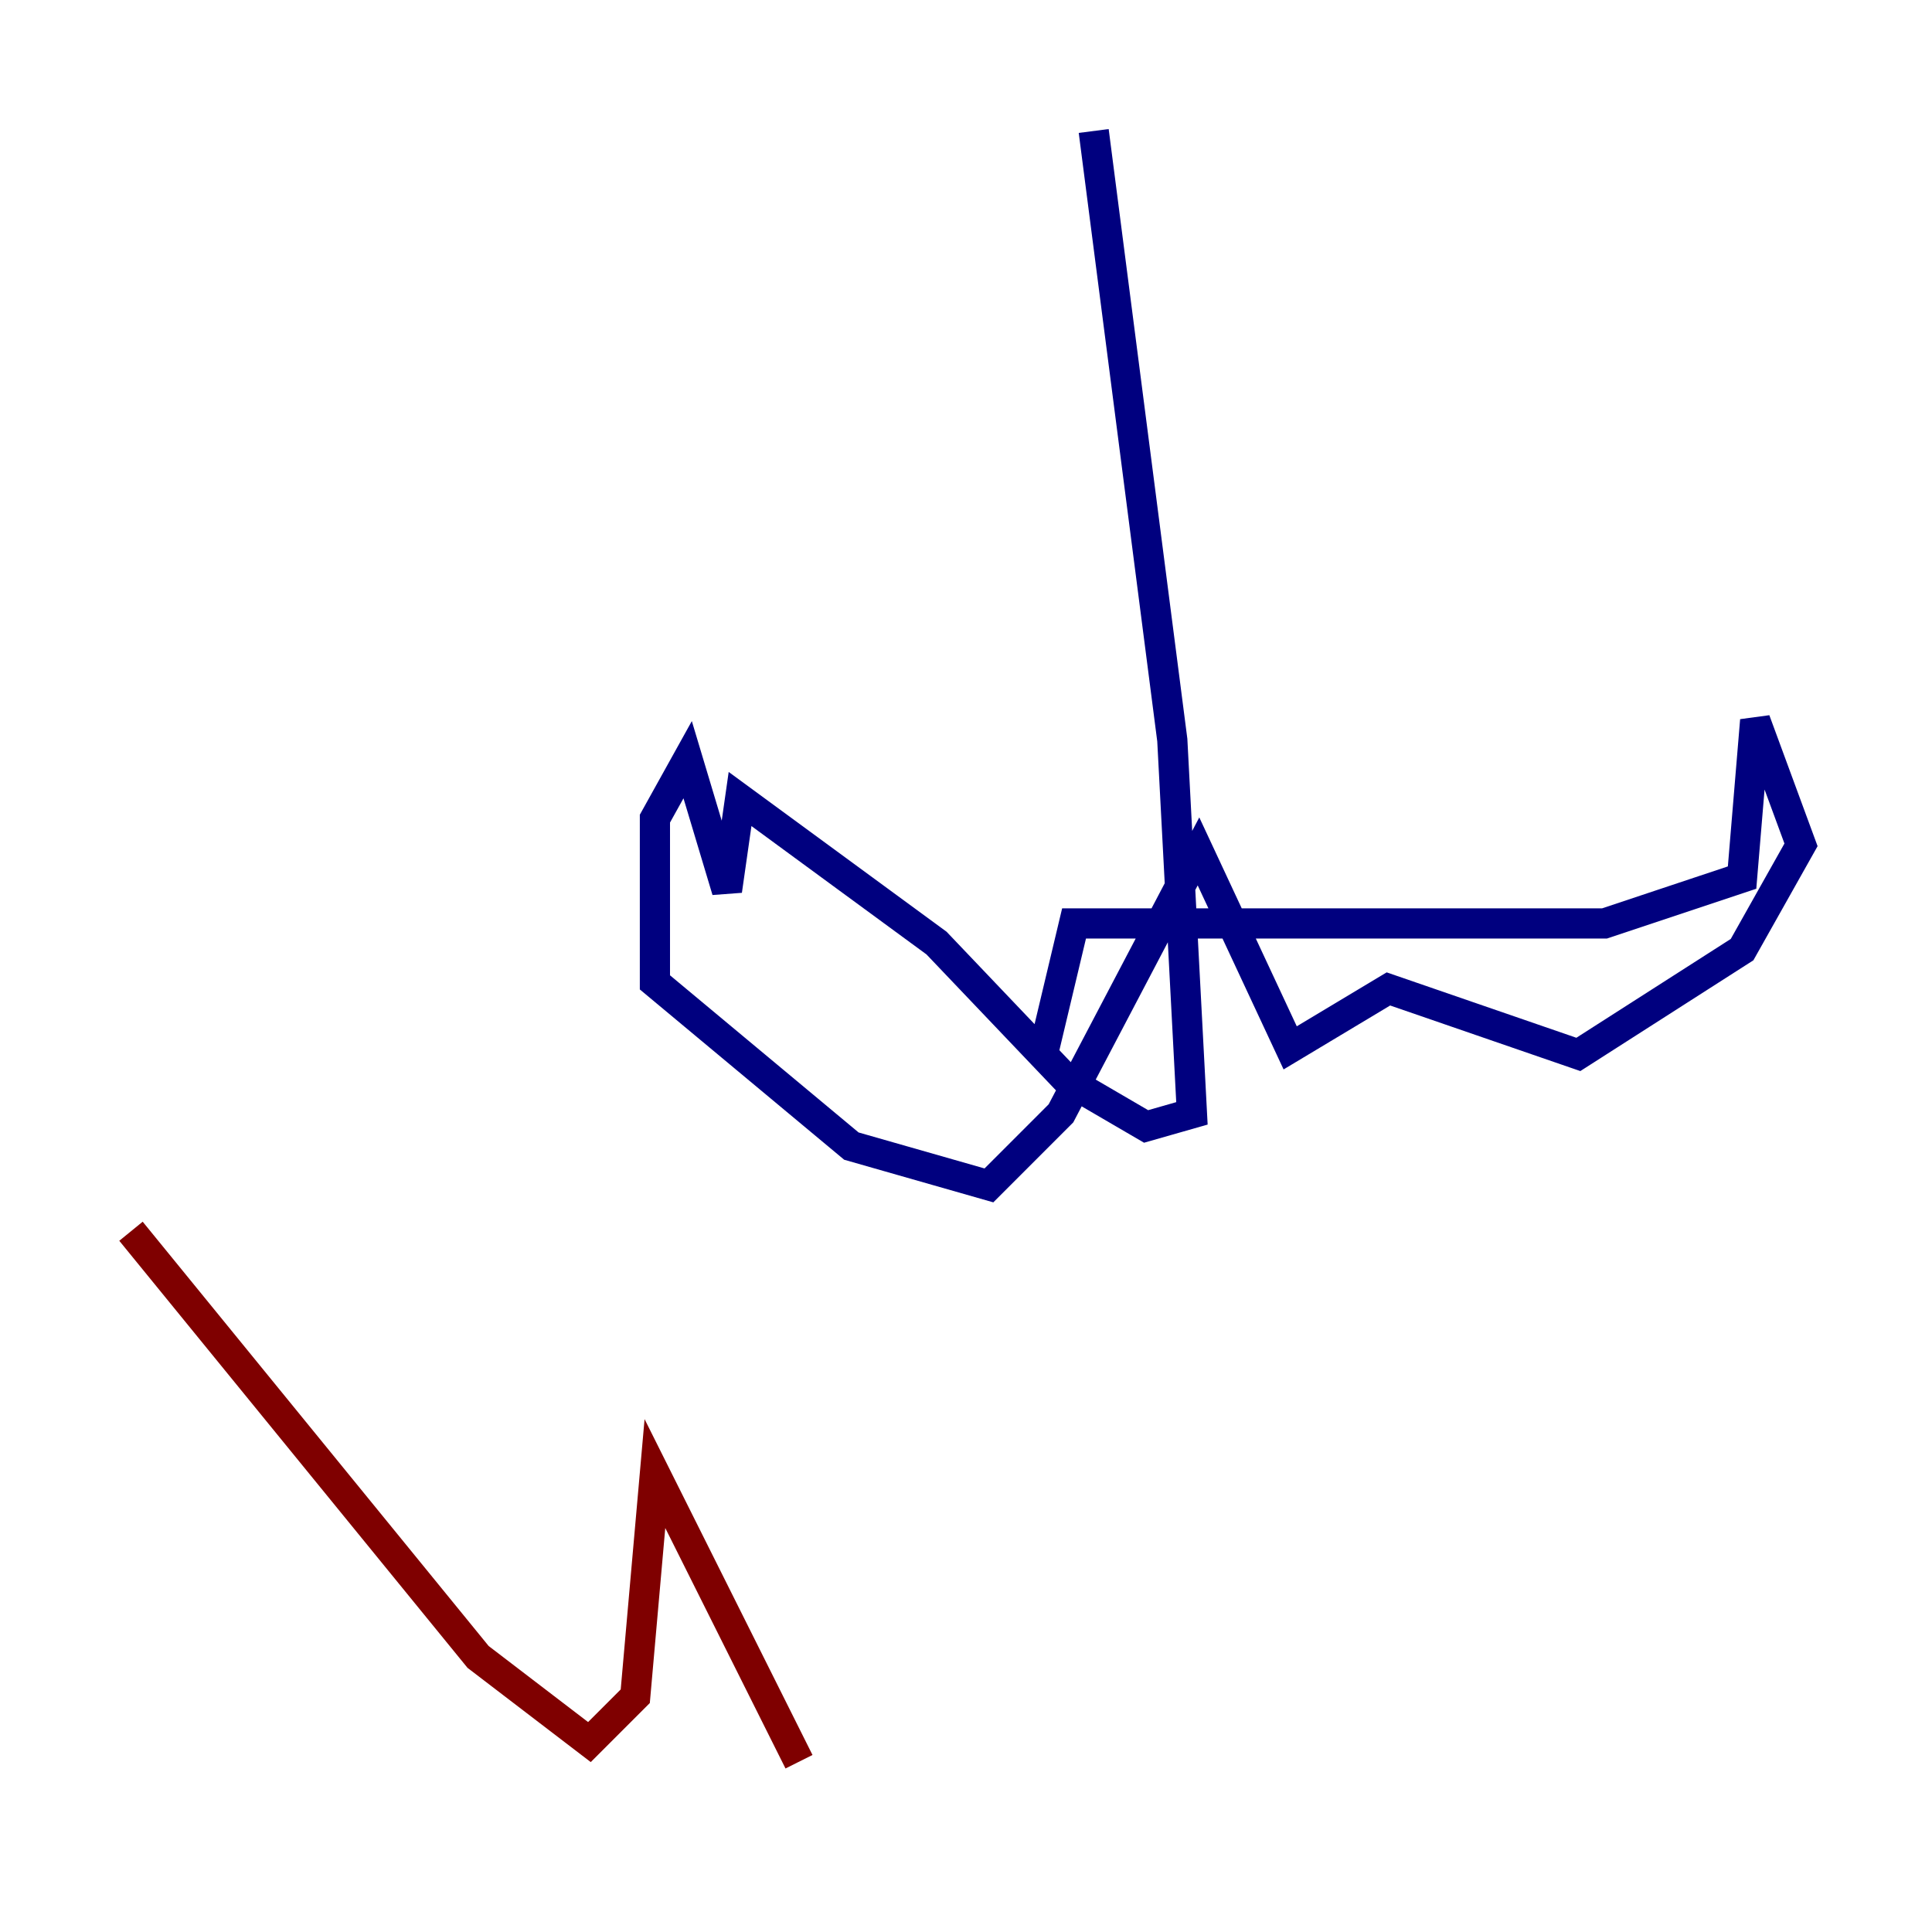 <?xml version="1.0" encoding="utf-8" ?>
<svg baseProfile="tiny" height="128" version="1.2" viewBox="0,0,128,128" width="128" xmlns="http://www.w3.org/2000/svg" xmlns:ev="http://www.w3.org/2001/xml-events" xmlns:xlink="http://www.w3.org/1999/xlink"><defs /><polyline fill="none" points="72.461,8.678 77.668,49.031 78.969,73.763 75.932,74.63 70.725,71.593 62.047,62.481 49.031,52.936 48.163,59.01 45.559,50.332 43.39,54.237 43.39,65.085 56.407,75.932 65.519,78.536 70.291,73.763 79.403,56.407 85.478,69.424 91.986,65.519 104.57,69.858 115.417,62.915 119.322,55.973 116.285,47.729 115.417,58.142 106.305,61.18 71.159,61.18 68.99,70.291" stroke="#00007f" stroke-width="2" /><polyline fill="none" points="8.678,81.573 31.675,109.776 39.051,115.417 42.088,112.38 43.39,97.627 52.936,116.719" stroke="#7f0000" stroke-width="2" /></svg>